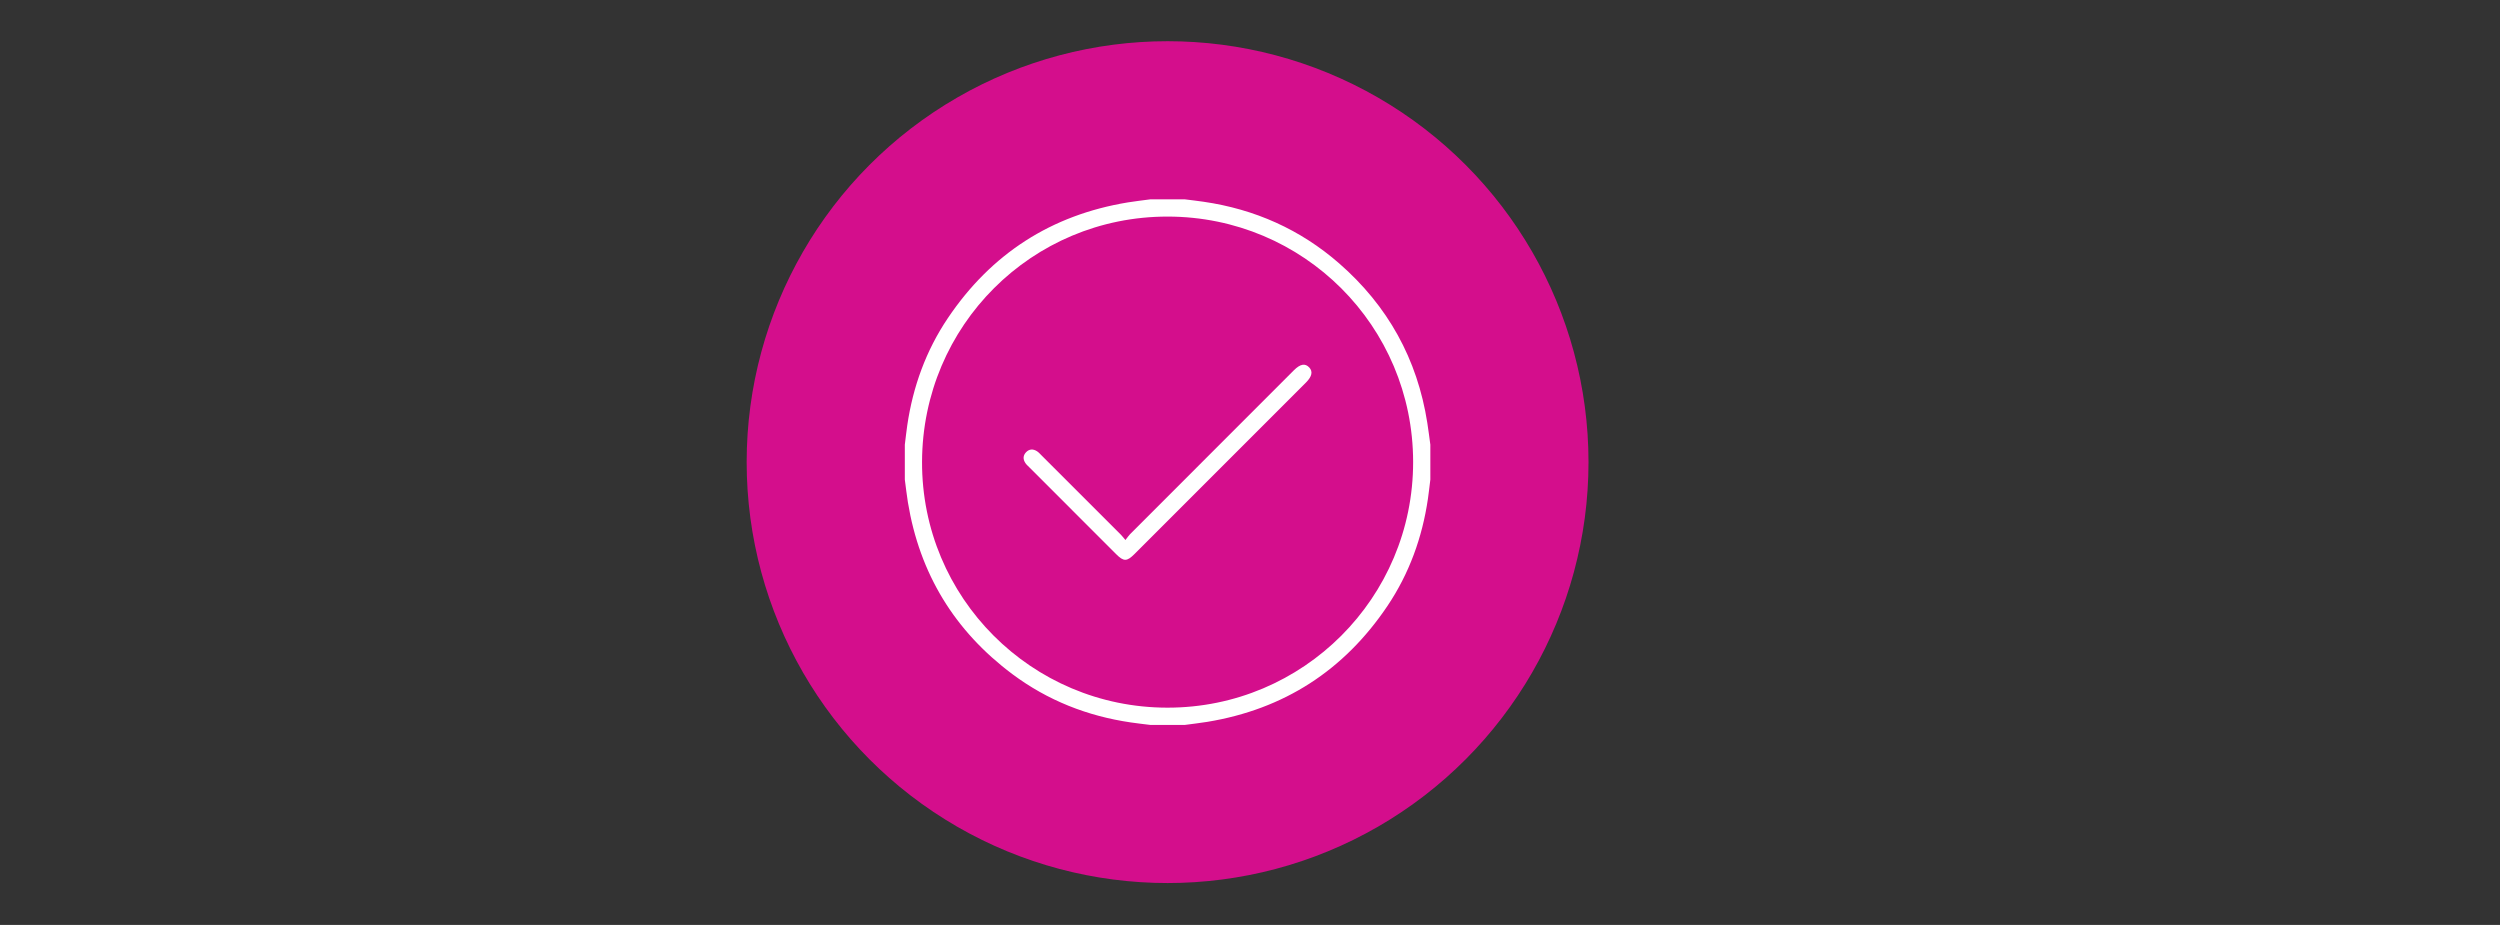 <?xml version="1.0" encoding="utf-8"?>
<!-- Generator: Adobe Illustrator 16.0.0, SVG Export Plug-In . SVG Version: 6.00 Build 0)  -->
<!DOCTYPE svg PUBLIC "-//W3C//DTD SVG 1.1//EN" "http://www.w3.org/Graphics/SVG/1.1/DTD/svg11.dtd">
<svg version="1.1" id="Layer_1" xmlns="http://www.w3.org/2000/svg" xmlns:xlink="http://www.w3.org/1999/xlink" x="0px" y="0px"
	 width="182px" height="67.333px" viewBox="0 0 182 67.333" enable-background="new 0 0 182 67.333" xml:space="preserve">
<rect x="0" y="0" width="182" height="67.333" fill="#333333" stroke="none"/>
<circle fill-rule="evenodd" clip-rule="evenodd" fill="#D40E8C" cx="85" cy="33.643" r="30.643"/>
<g>
	<path fill-rule="evenodd" clip-rule="evenodd" fill="#FFFFFF" d="M104.129,32.372c0,0.847,0,1.693,0,2.541
		c-0.059,0.467-0.108,0.934-0.176,1.4c-0.413,2.816-1.36,5.441-2.951,7.807c-3.158,4.691-7.528,7.512-13.114,8.432
		c-0.537,0.088-1.078,0.146-1.617,0.221c-0.846,0-1.692,0-2.542,0c-0.466-0.059-0.932-0.109-1.396-0.178
		c-3.168-0.461-6.068-1.605-8.636-3.521c-4.206-3.143-6.751-7.313-7.602-12.504c-0.09-0.549-0.149-1.104-0.224-1.656
		c0-0.848,0-1.693,0-2.541c0.059-0.467,0.108-0.934,0.176-1.399c0.413-2.817,1.36-5.441,2.951-7.807
		c3.156-4.691,7.528-7.514,13.115-8.433c0.535-0.088,1.078-0.146,1.615-0.22c0.85,0,1.696,0,2.542,0
		c0.453,0.058,0.907,0.108,1.356,0.175c3.721,0.543,7.029,2.012,9.864,4.485c3.543,3.091,5.694,6.965,6.419,11.619
		C103.993,31.317,104.056,31.846,104.129,32.372z M85.007,15.767c-9.883-0.009-17.849,7.942-17.882,17.847
		c-0.034,9.883,7.962,17.898,17.862,17.904c9.887,0.008,17.897-8.006,17.889-17.891C102.868,23.74,94.898,15.774,85.007,15.767z"/>
	<path fill-rule="evenodd" clip-rule="evenodd" fill="#FFFFFF" d="M81.932,39.313c0.146-0.184,0.225-0.313,0.33-0.418
		c3.977-3.98,7.956-7.959,11.932-11.939c0.466-0.463,0.815-0.527,1.118-0.207c0.278,0.296,0.2,0.658-0.231,1.093
		c-4.166,4.163-8.327,8.327-12.491,12.493c-0.555,0.553-0.785,0.557-1.334,0.008c-2.111-2.113-4.226-4.227-6.337-6.338
		c-0.096-0.096-0.203-0.189-0.276-0.303c-0.177-0.27-0.172-0.545,0.058-0.784c0.23-0.237,0.508-0.247,0.78-0.076
		c0.125,0.077,0.227,0.192,0.332,0.299c1.93,1.926,3.856,3.854,5.783,5.781C81.691,39.02,81.774,39.129,81.932,39.313z"/>
</g>
</svg>
